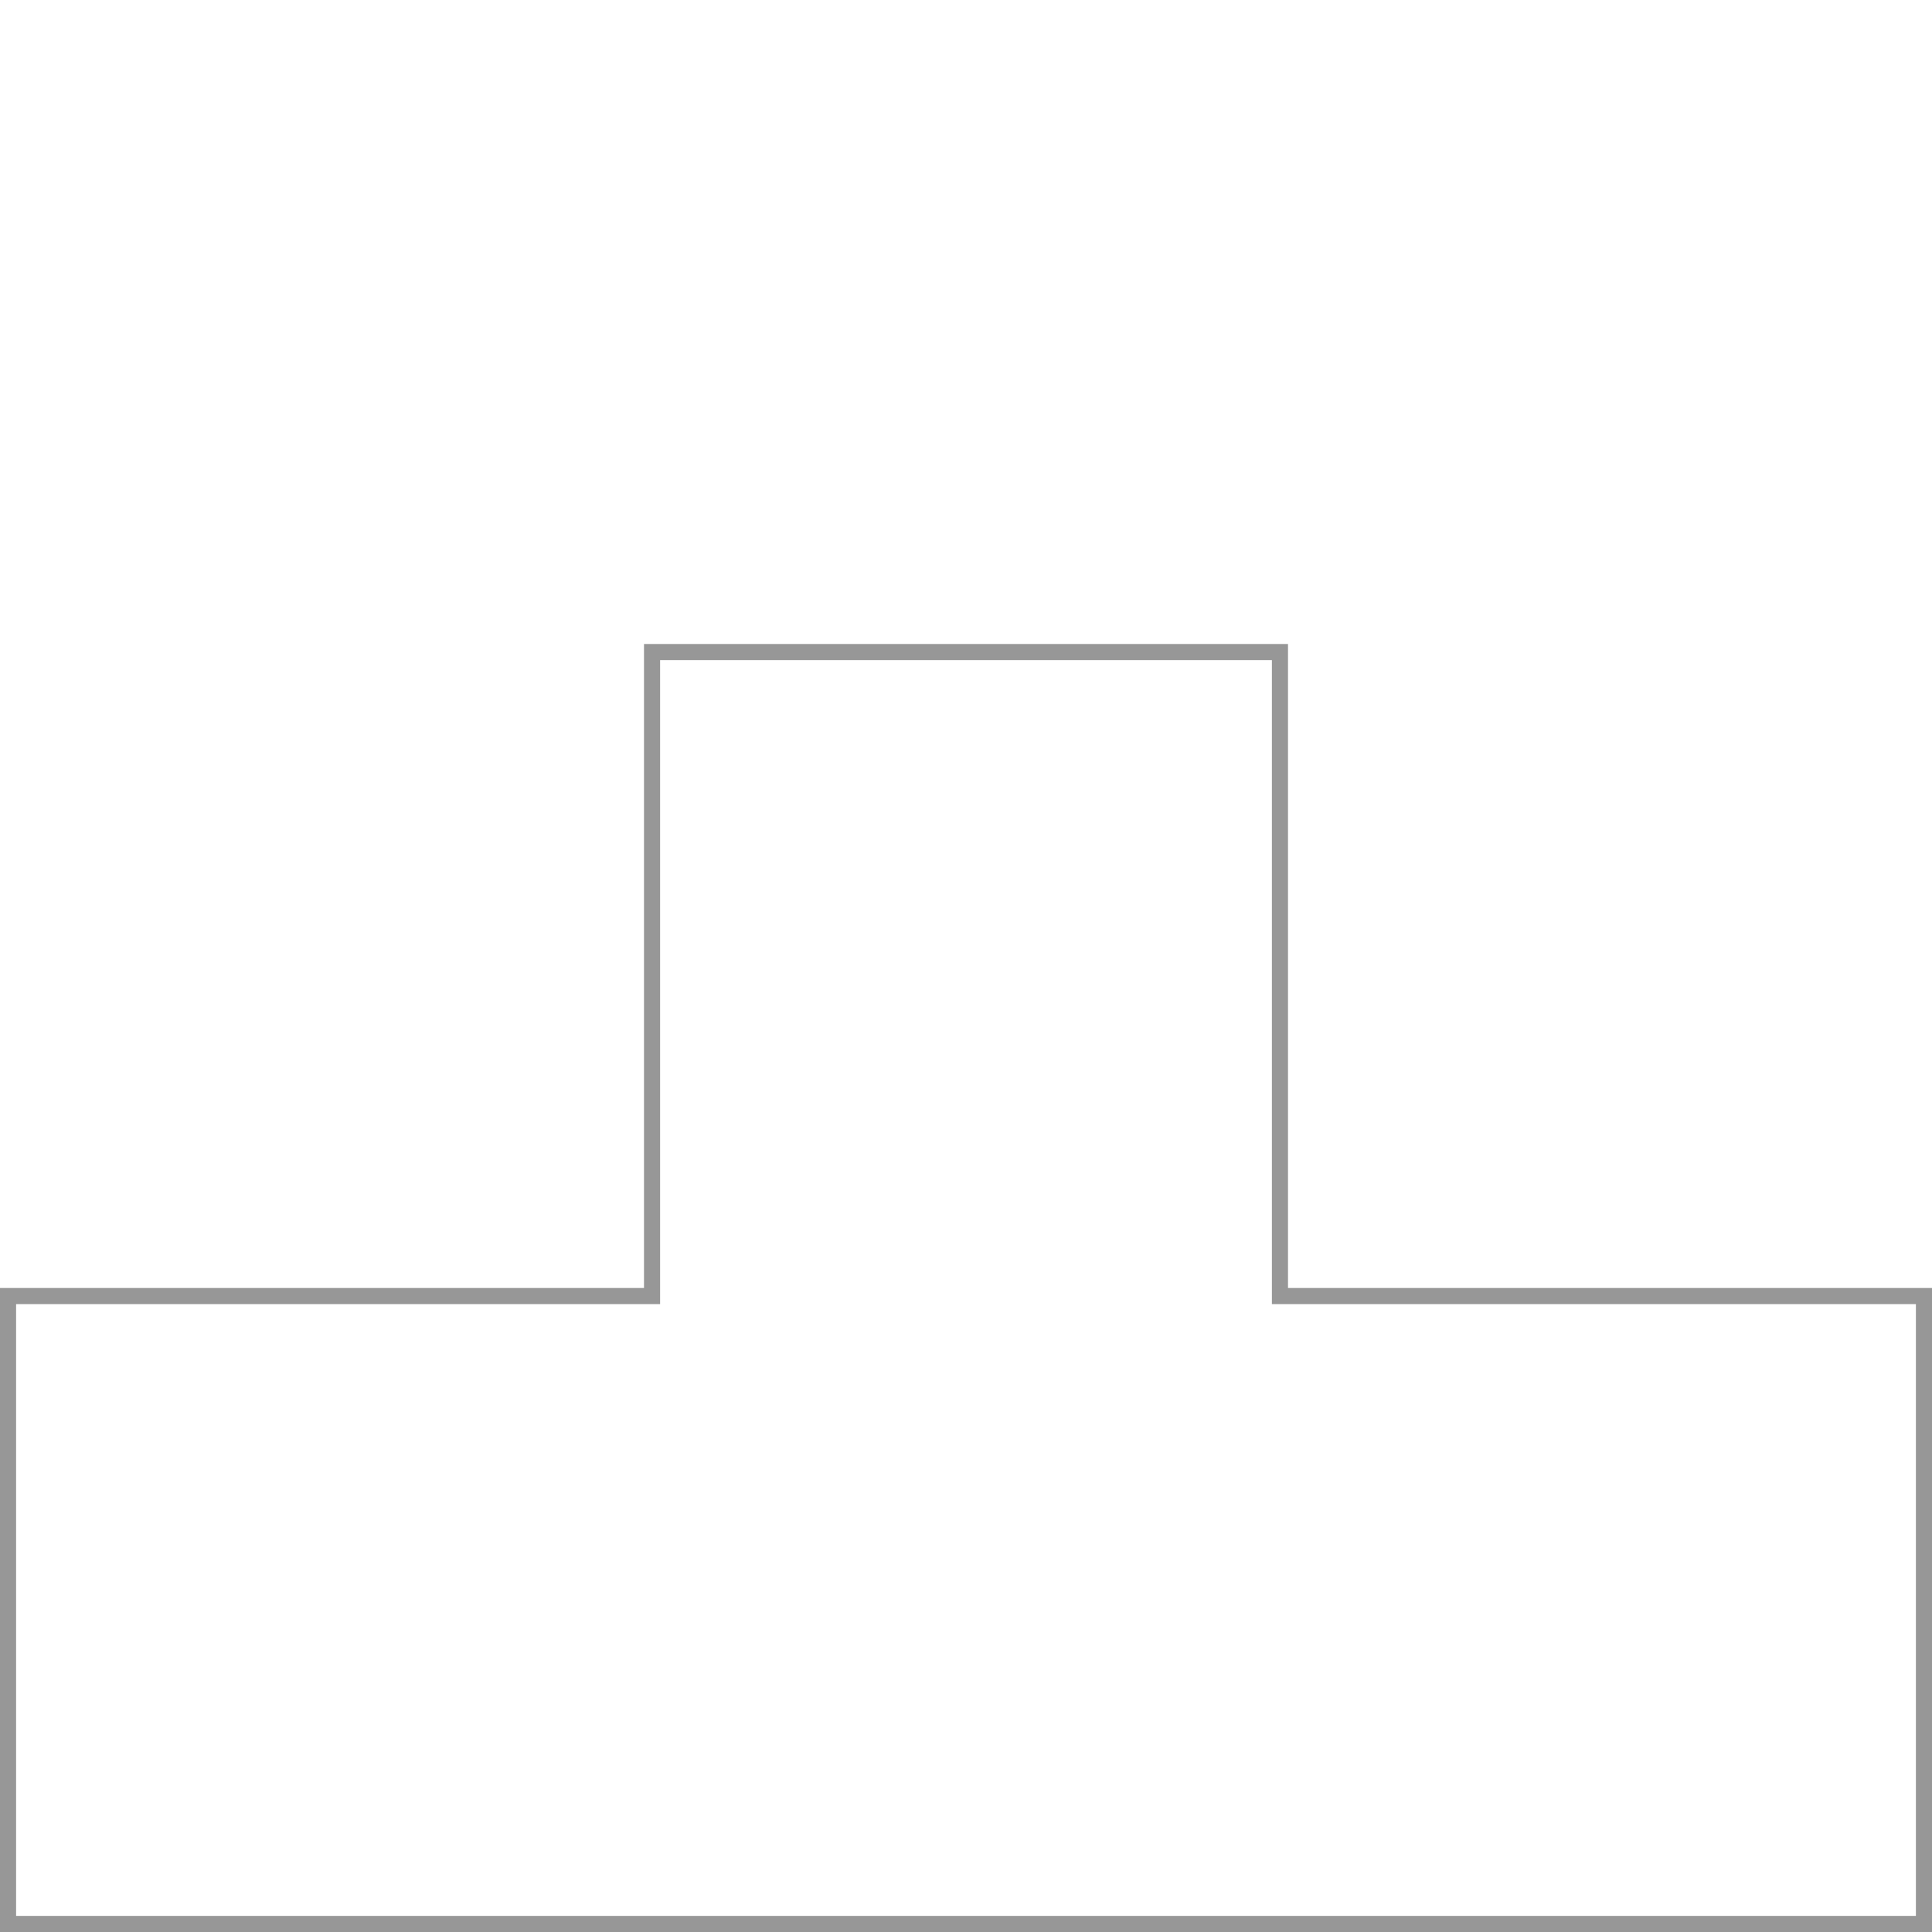 <?xml version="1.0" encoding="UTF-8"?>
<svg width="120px" height="120px" viewBox="0 0 120 120" version="1.1" xmlns="http://www.w3.org/2000/svg" xmlns:xlink="http://www.w3.org/1999/xlink">
    <!-- Generator: Sketch 49.3 (51167) - http://www.bohemiancoding.com/sketch -->
    <title>T-piece</title>
    <desc>Created with Sketch.</desc>
    <defs></defs>
    <g id="T-piece" stroke="none" stroke-width="1" fill="none" fill-rule="evenodd">
        <path d="M0.5,119.5 L119.5,119.5 L119.5,80.5 L79.5,80.5 L79.5,40.5 L40.5,40.5 L40.5,80.5 L0.5,80.5 L0.5,119.5 Z" id="Path" stroke="#979797"></path>
    </g>
</svg>